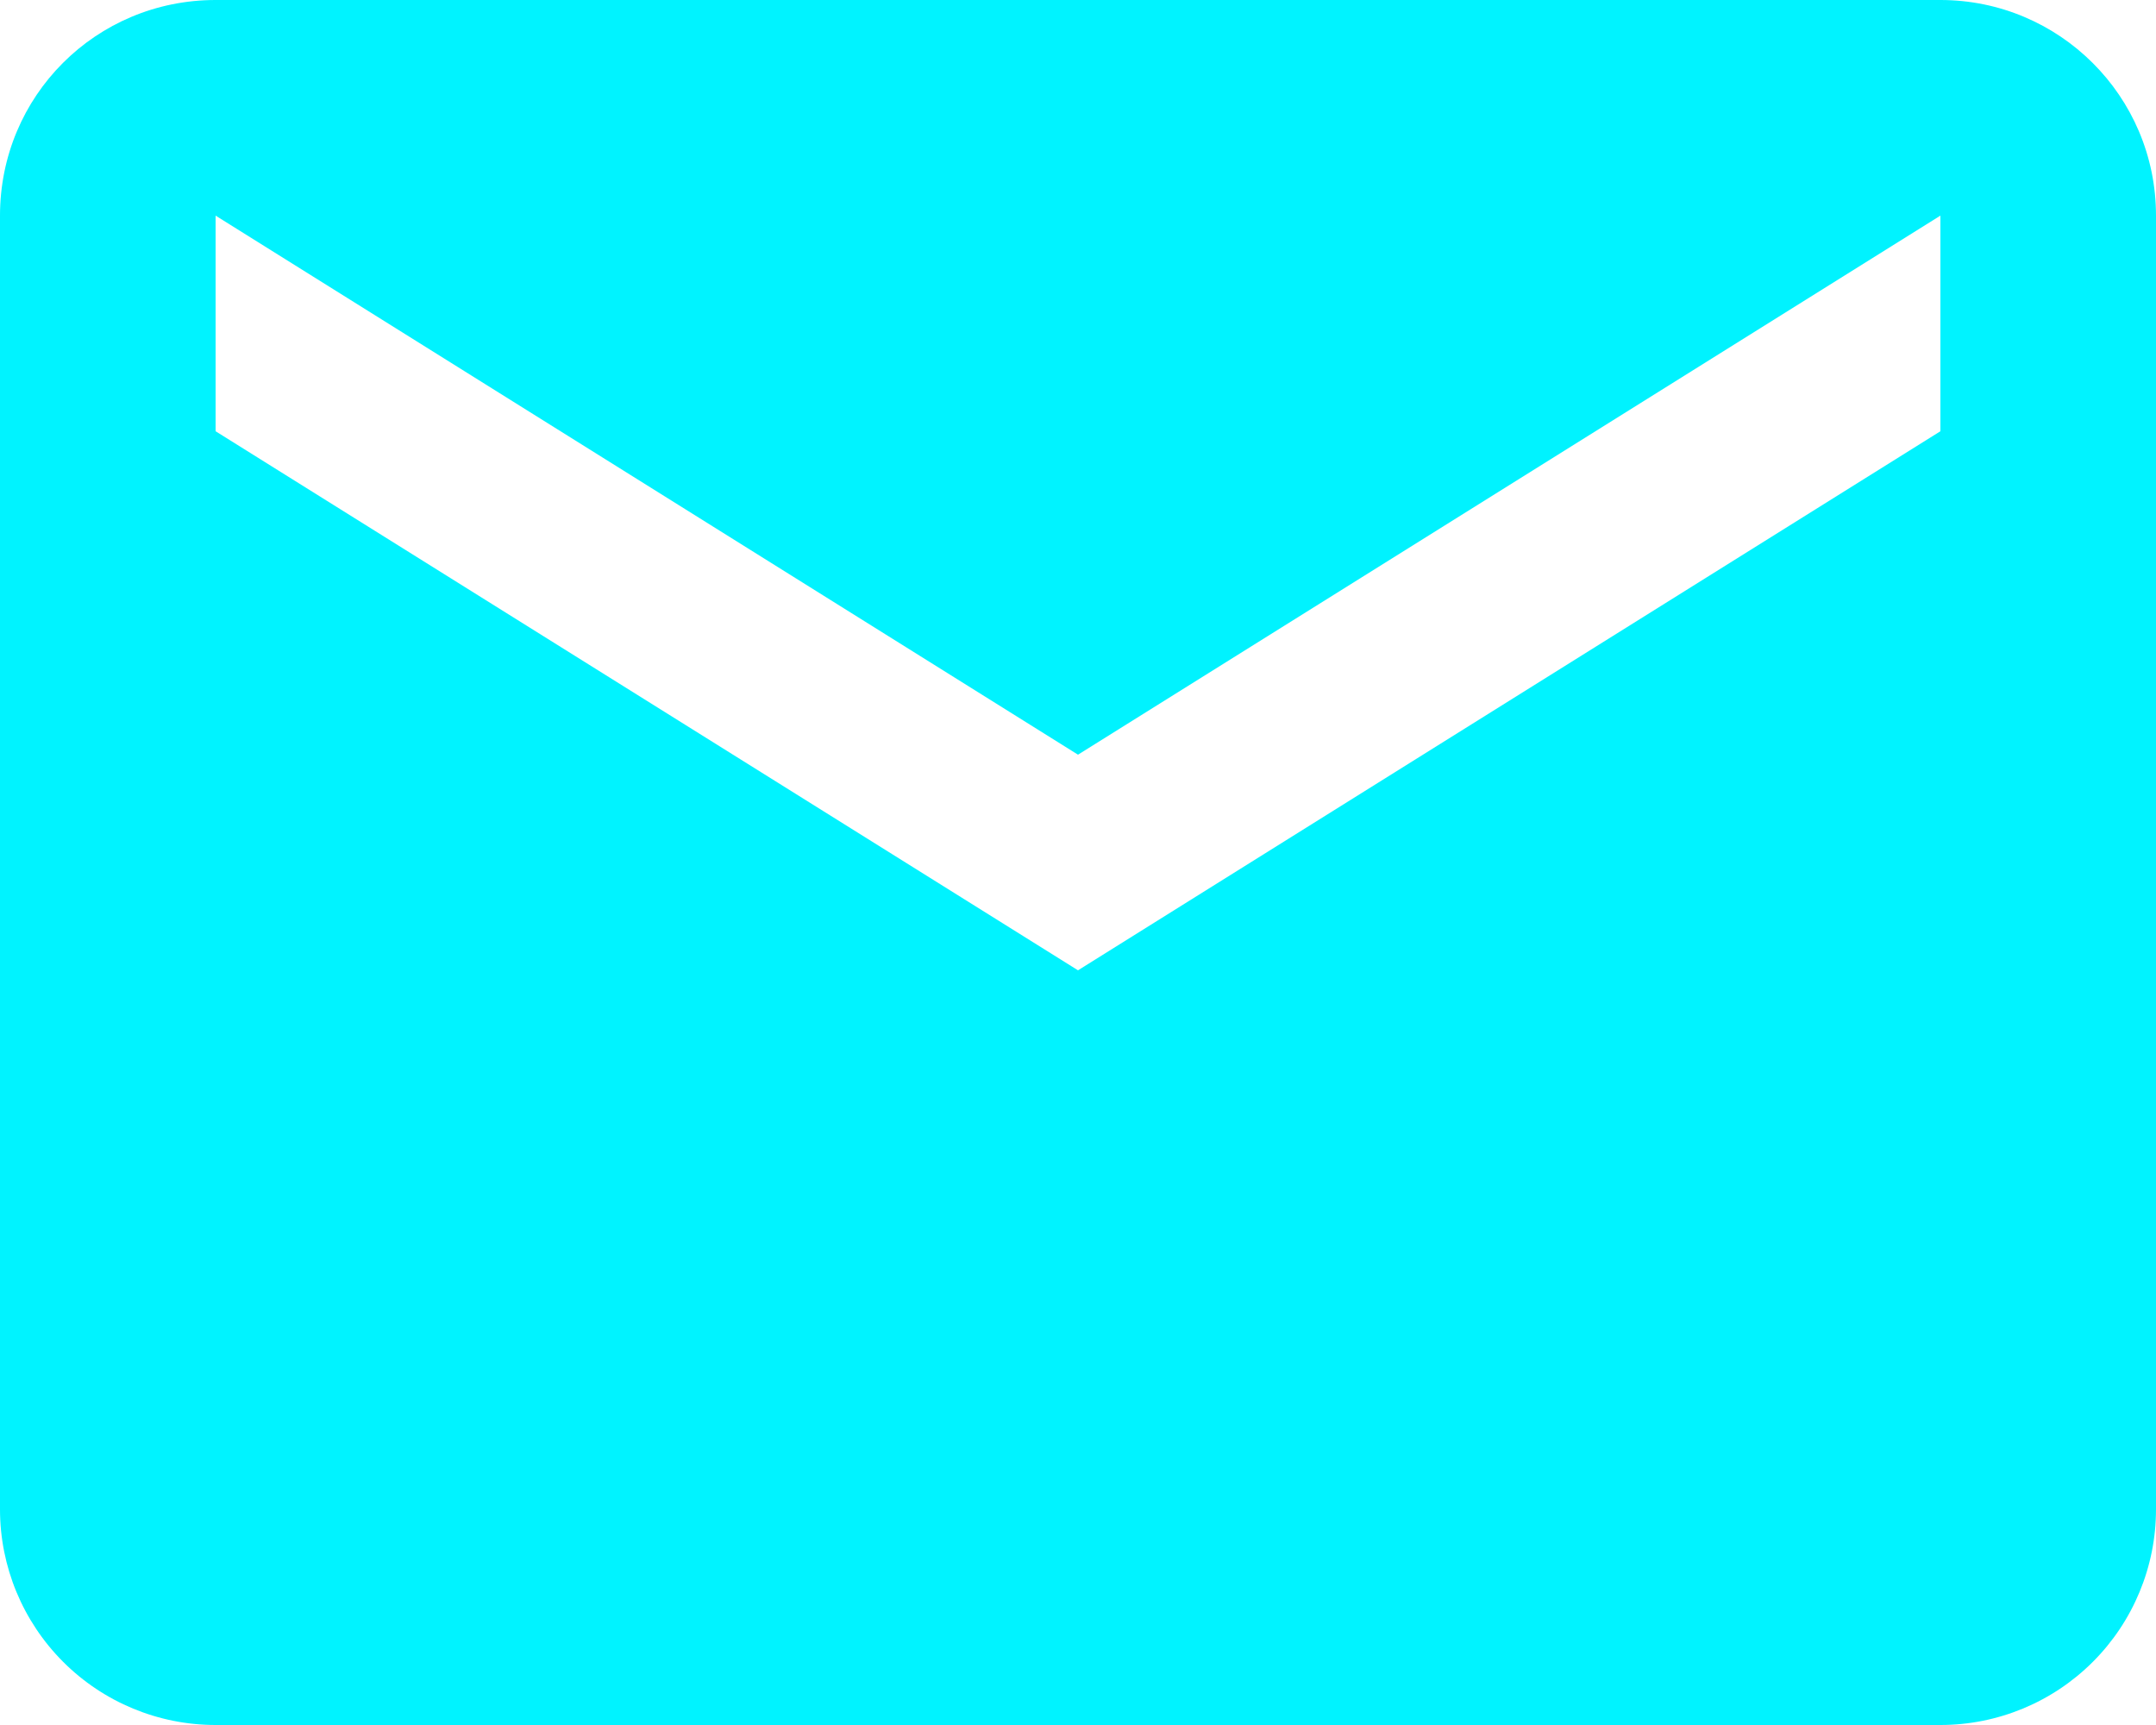 <svg width="625" height="500" viewBox="0 0 625 500" fill="none" xmlns="http://www.w3.org/2000/svg">
<path d="M562.5 125L312.5 281.25L62.5 125V62.5L312.5 218.75L562.5 62.5M562.5 0H62.5C27.812 0 0 27.812 0 62.5V437.5C0 454.076 6.585 469.973 18.306 481.694C30.027 493.415 45.924 500 62.5 500H562.5C579.076 500 594.973 493.415 606.694 481.694C618.415 469.973 625 454.076 625 437.5V62.5C625 27.812 596.875 0 562.5 0Z" fill="#00F3FF"/>
</svg>
